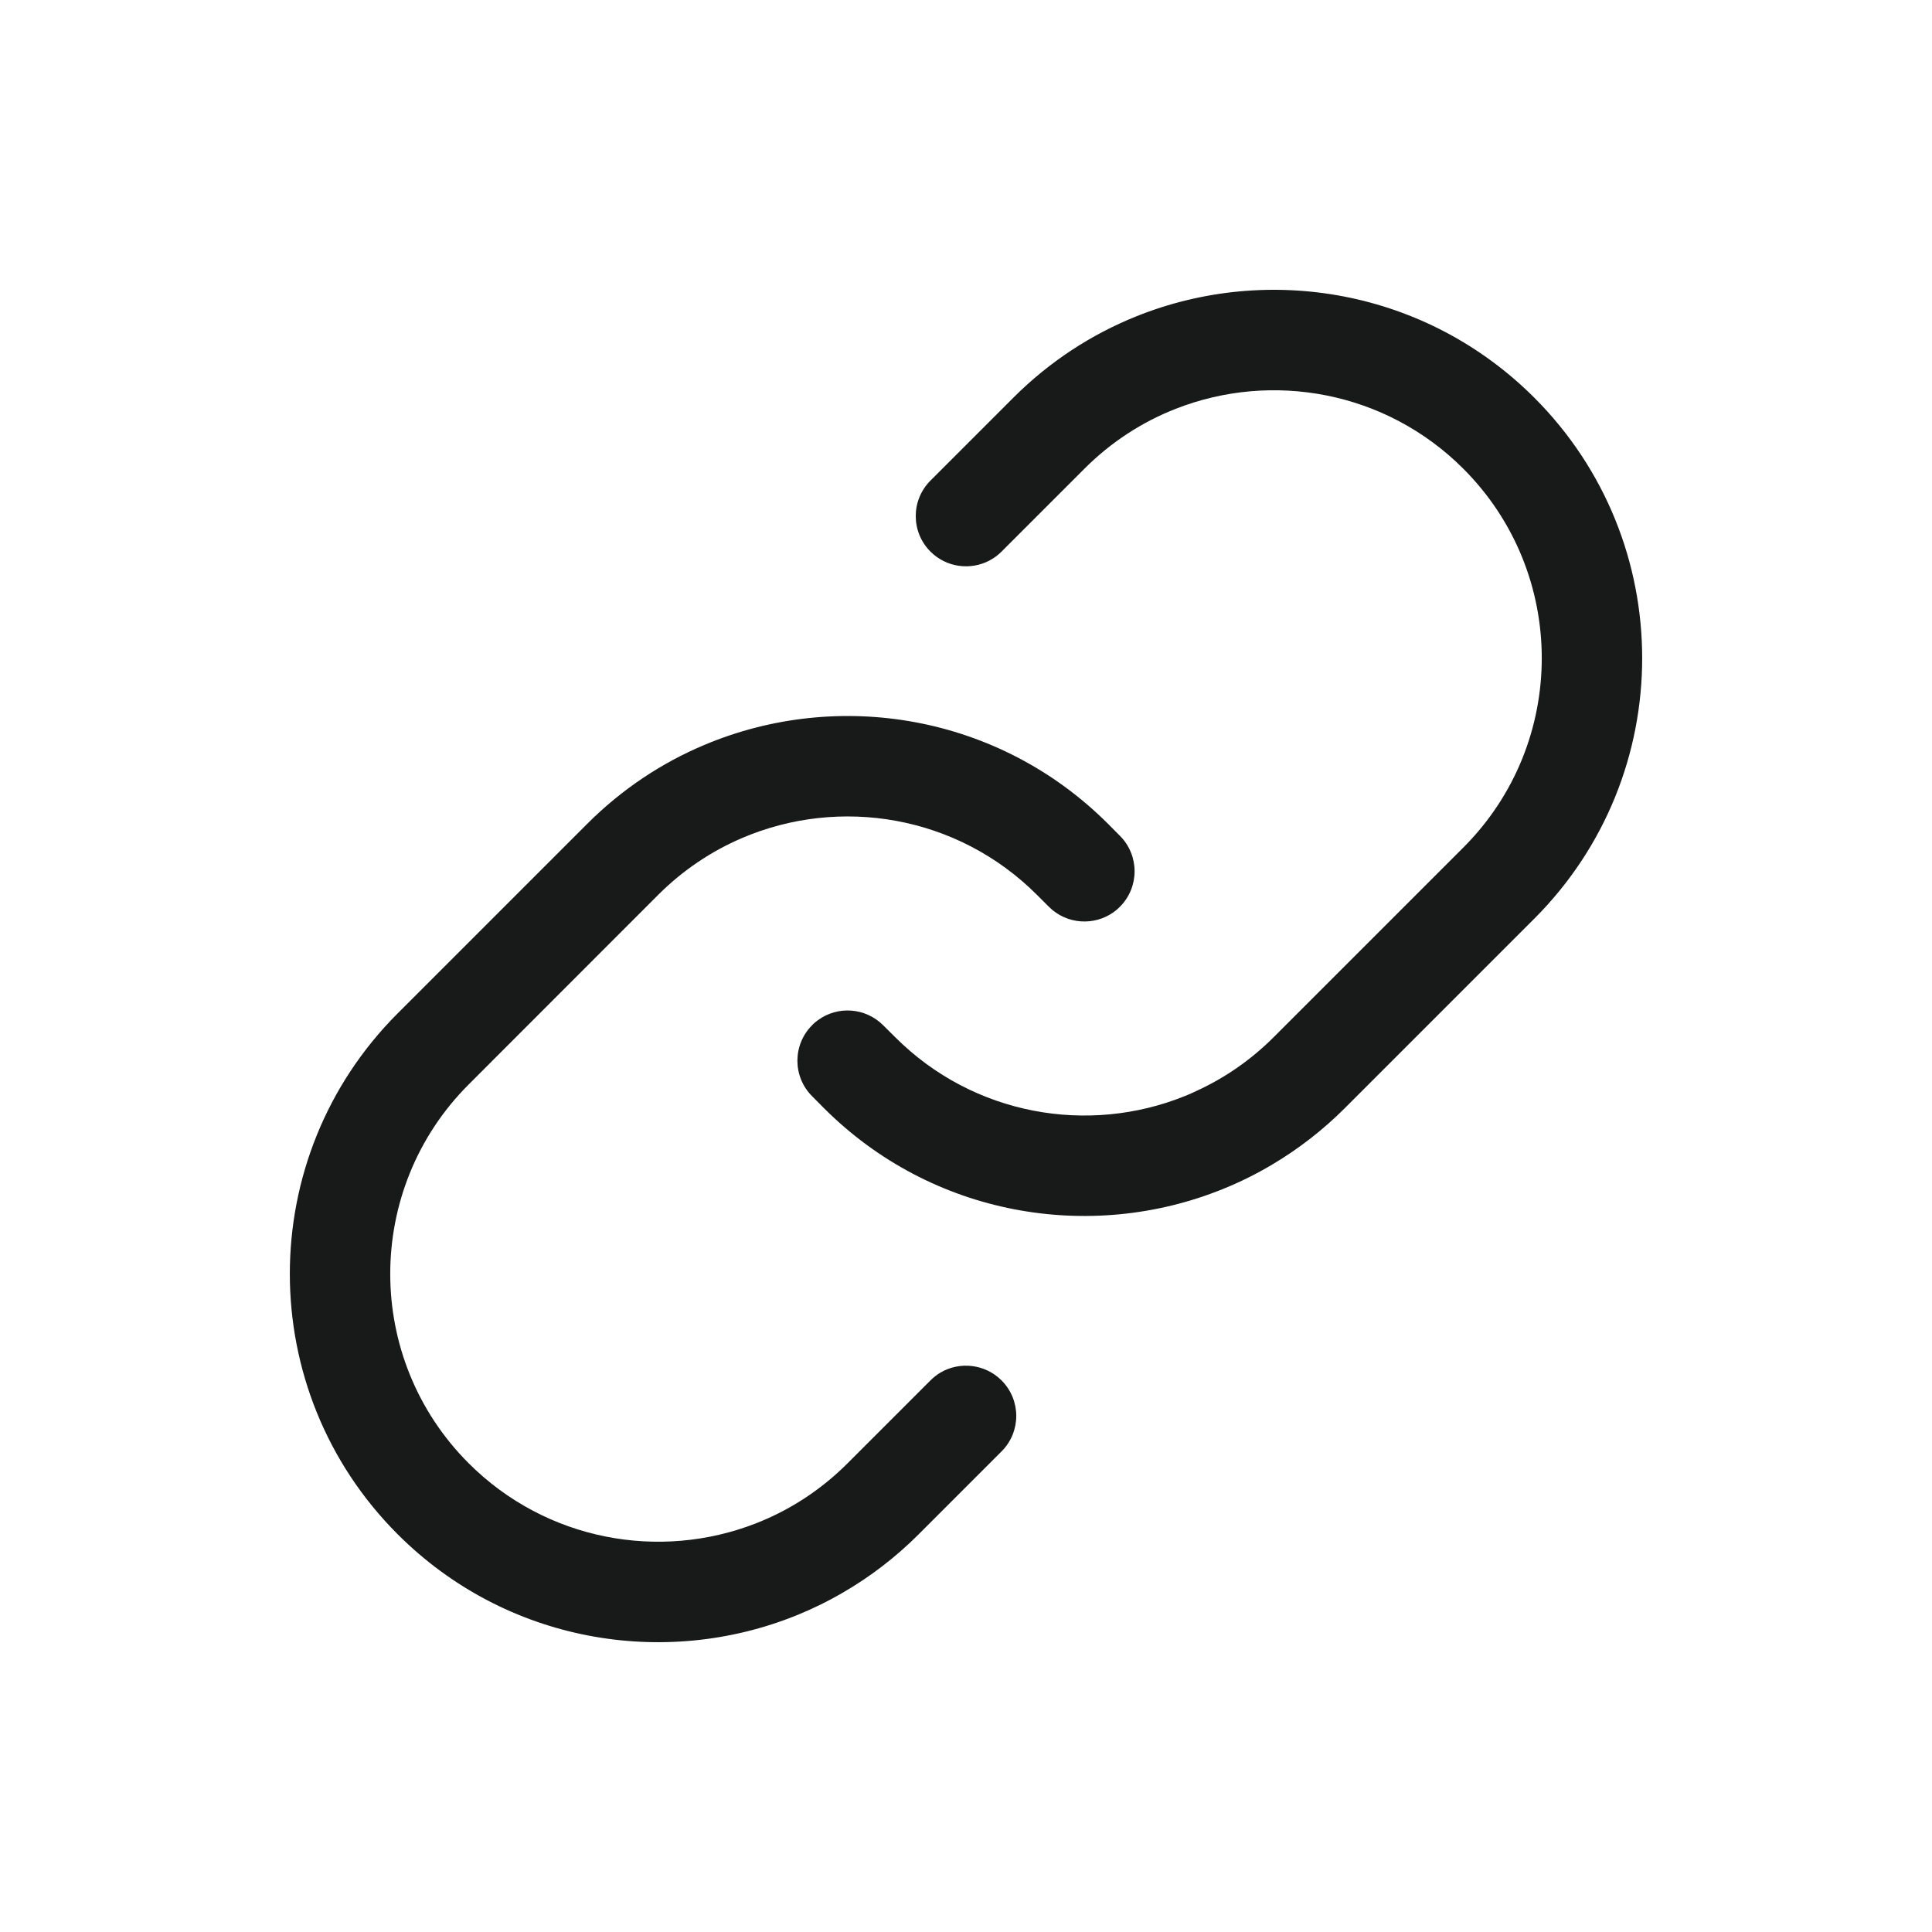 <svg width="20" height="20" viewBox="0 0 20 20" fill="none" xmlns="http://www.w3.org/2000/svg">
<path d="M10.242 5.803C10.046 5.906 9.797 5.875 9.632 5.71C9.429 5.507 9.429 5.178 9.632 4.975L10.49 4.117C10.865 3.742 11.298 3.462 11.76 3.276C13.135 2.722 14.768 3.002 15.883 4.117C17.372 5.606 17.372 8.02 15.883 9.51L13.922 11.471C13.693 11.7 13.441 11.894 13.174 12.053C13.008 12.152 12.837 12.237 12.661 12.308C11.284 12.867 9.646 12.588 8.529 11.471L8.407 11.348C8.204 11.145 8.204 10.816 8.407 10.613C8.408 10.612 8.409 10.61 8.41 10.609C8.428 10.591 8.447 10.575 8.467 10.561C8.67 10.411 8.958 10.429 9.142 10.613L9.265 10.735C10.077 11.548 11.268 11.751 12.269 11.345C12.311 11.328 12.352 11.31 12.393 11.29C12.681 11.157 12.95 10.972 13.187 10.735L15.148 8.774C16.231 7.691 16.231 5.935 15.148 4.852C14.343 4.047 13.166 3.841 12.171 4.232C11.826 4.367 11.504 4.574 11.226 4.852L10.368 5.71C10.342 5.736 10.315 5.758 10.286 5.777C10.272 5.786 10.257 5.795 10.242 5.803Z" fill="#171A19"/>
<path d="M10.368 15.025C10.571 14.822 10.571 14.493 10.368 14.29C10.197 14.119 9.936 14.092 9.737 14.208C9.7 14.23 9.664 14.258 9.632 14.29L8.774 15.148C8.494 15.428 8.169 15.636 7.822 15.771C6.828 16.158 5.655 15.95 4.852 15.148C3.769 14.065 3.769 12.309 4.852 11.226L6.813 9.264C7.07 9.007 7.365 8.811 7.68 8.676C8.692 8.242 9.909 8.438 10.735 9.264L10.858 9.387C11.042 9.571 11.33 9.588 11.533 9.439C11.552 9.425 11.571 9.409 11.588 9.392C11.59 9.39 11.592 9.389 11.593 9.387C11.796 9.184 11.796 8.855 11.593 8.652L11.471 8.529C10.34 7.398 8.676 7.126 7.288 7.713C6.848 7.898 6.436 8.171 6.078 8.529L4.117 10.49C2.628 11.979 2.628 14.394 4.117 15.883C5.234 17 6.871 17.279 8.248 16.721C8.413 16.654 8.574 16.575 8.73 16.484C9.009 16.322 9.271 16.122 9.51 15.883L10.368 15.025Z" fill="#171A19"/>
</svg>

